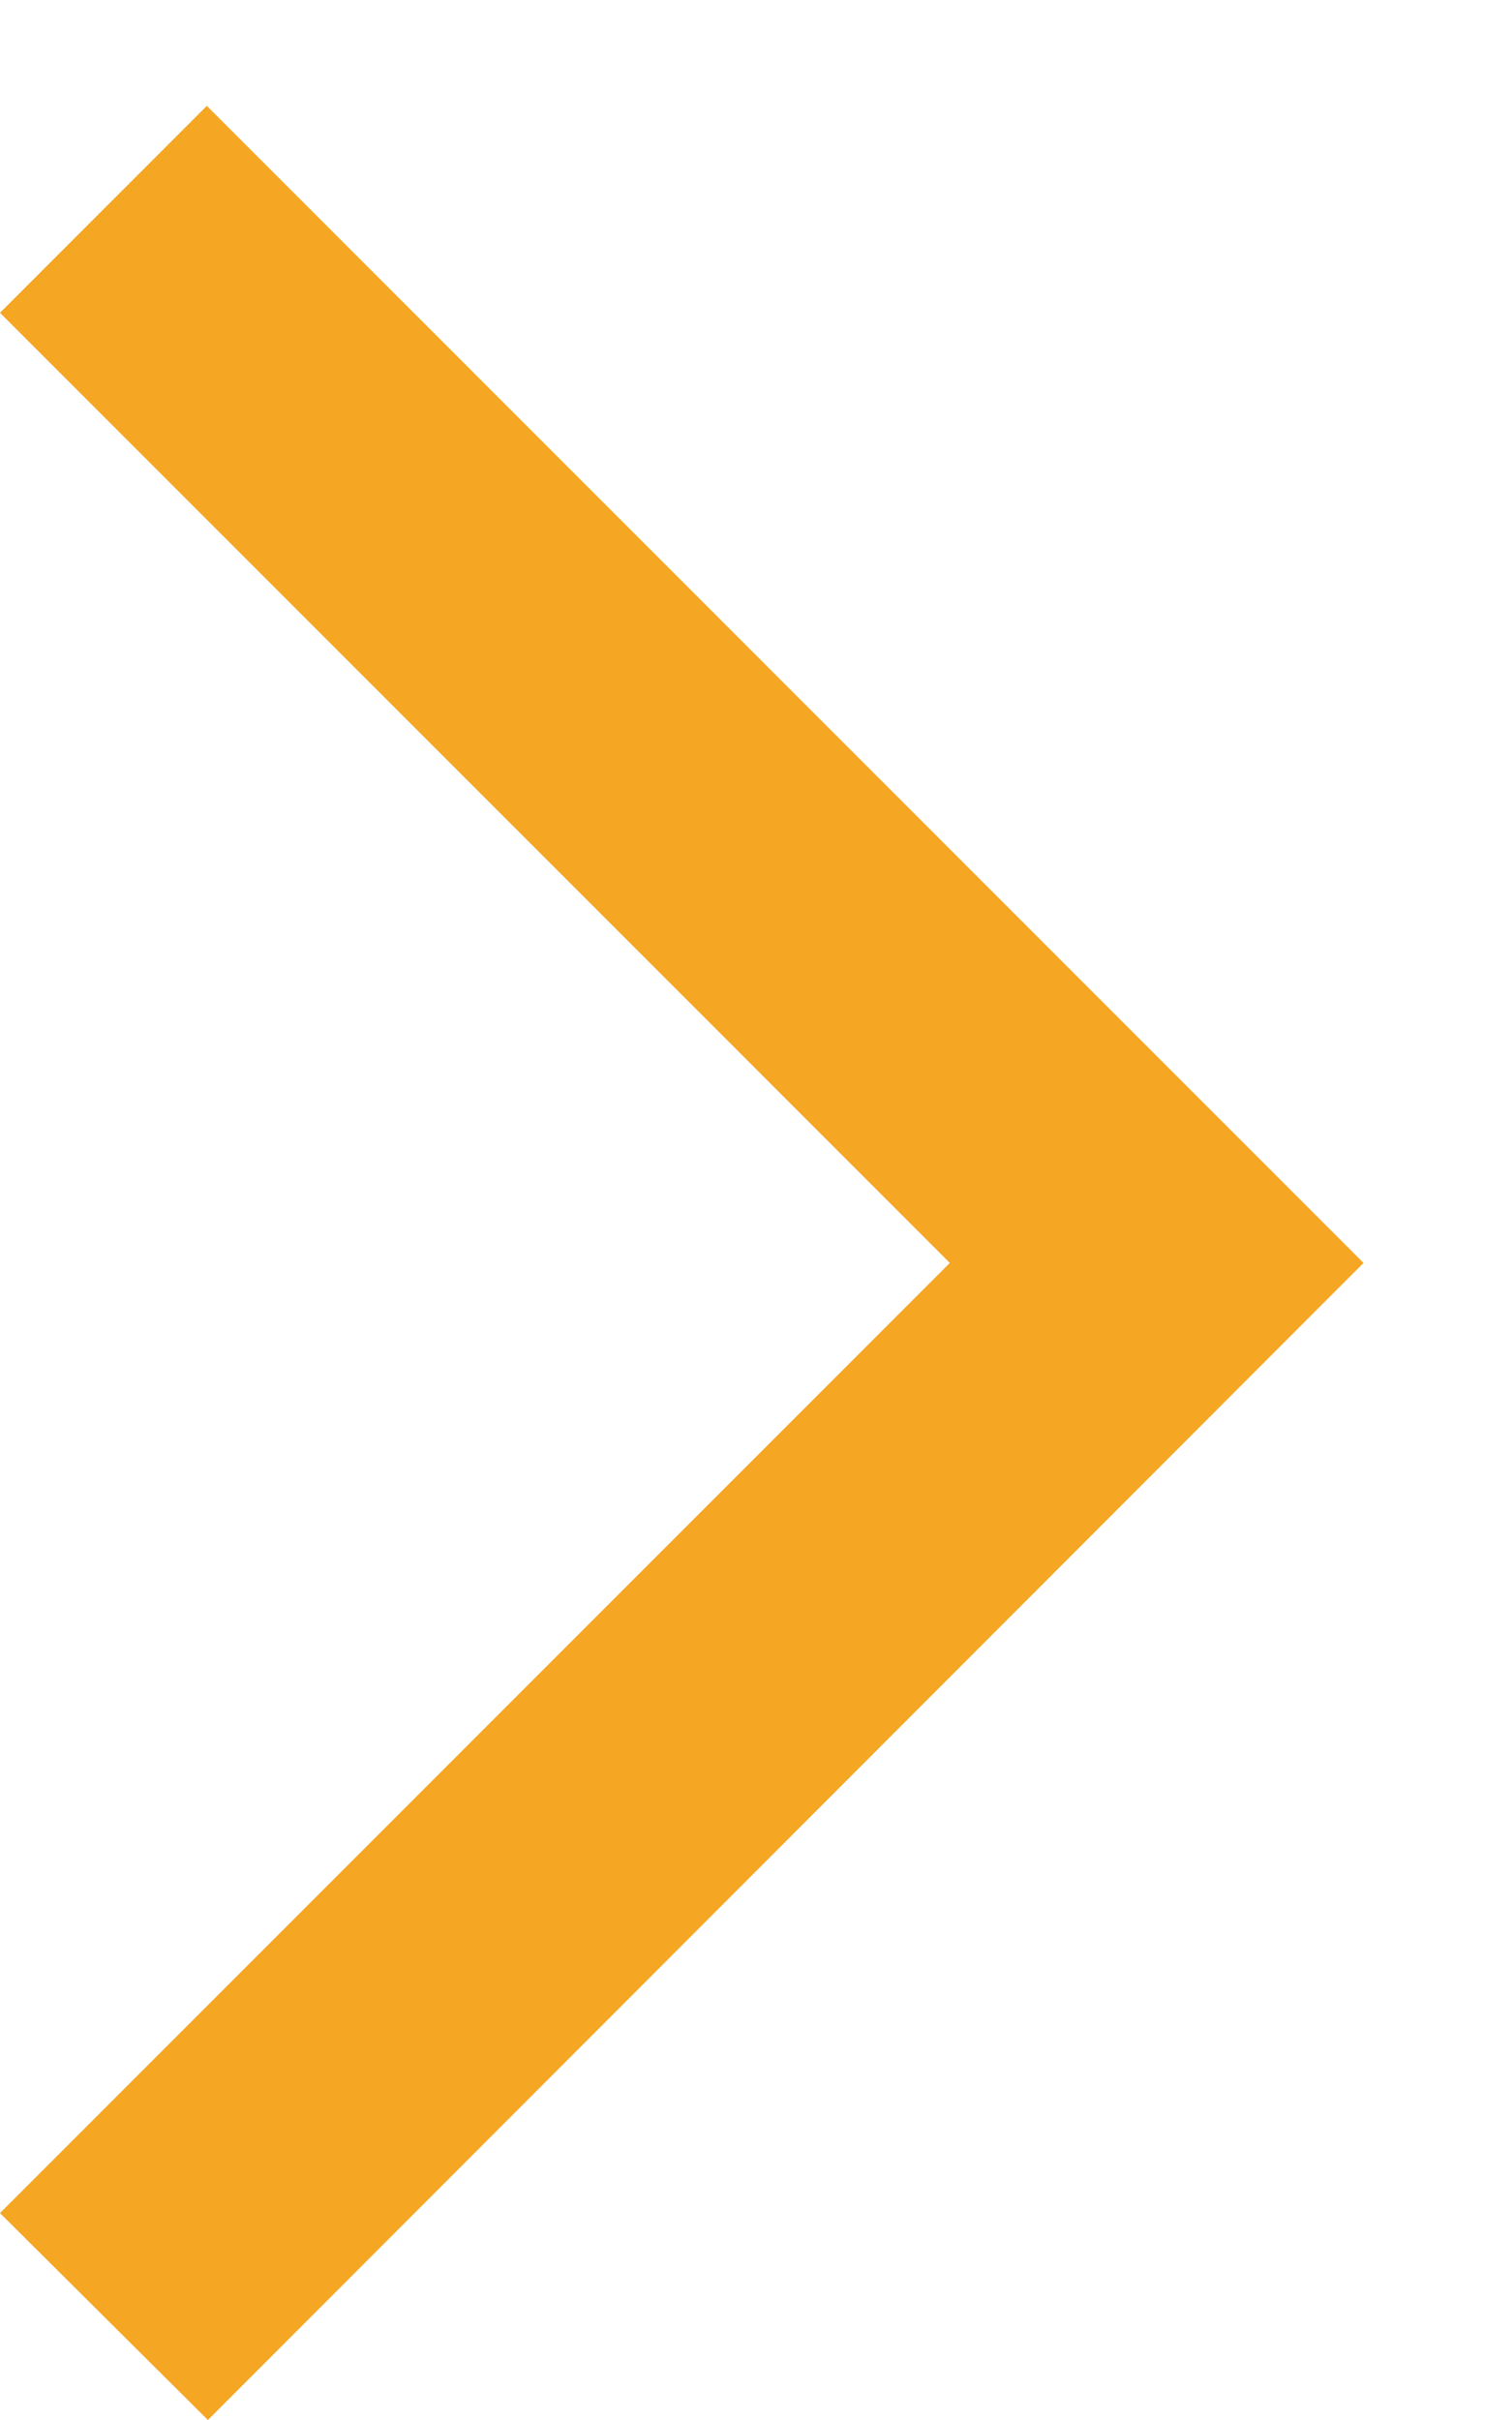 <svg width="10" height="16" viewBox="0 0 10 16" fill="none" xmlns="http://www.w3.org/2000/svg">
<path fill-rule="evenodd" clip-rule="evenodd" d="M-6.67572e-06 14.632L1.375 16L9.018 8.35L1.368 0.7L-6.67572e-06 2.068L6.282 8.35L-6.67572e-06 14.632Z" fill="#F5A623"/>
</svg>
